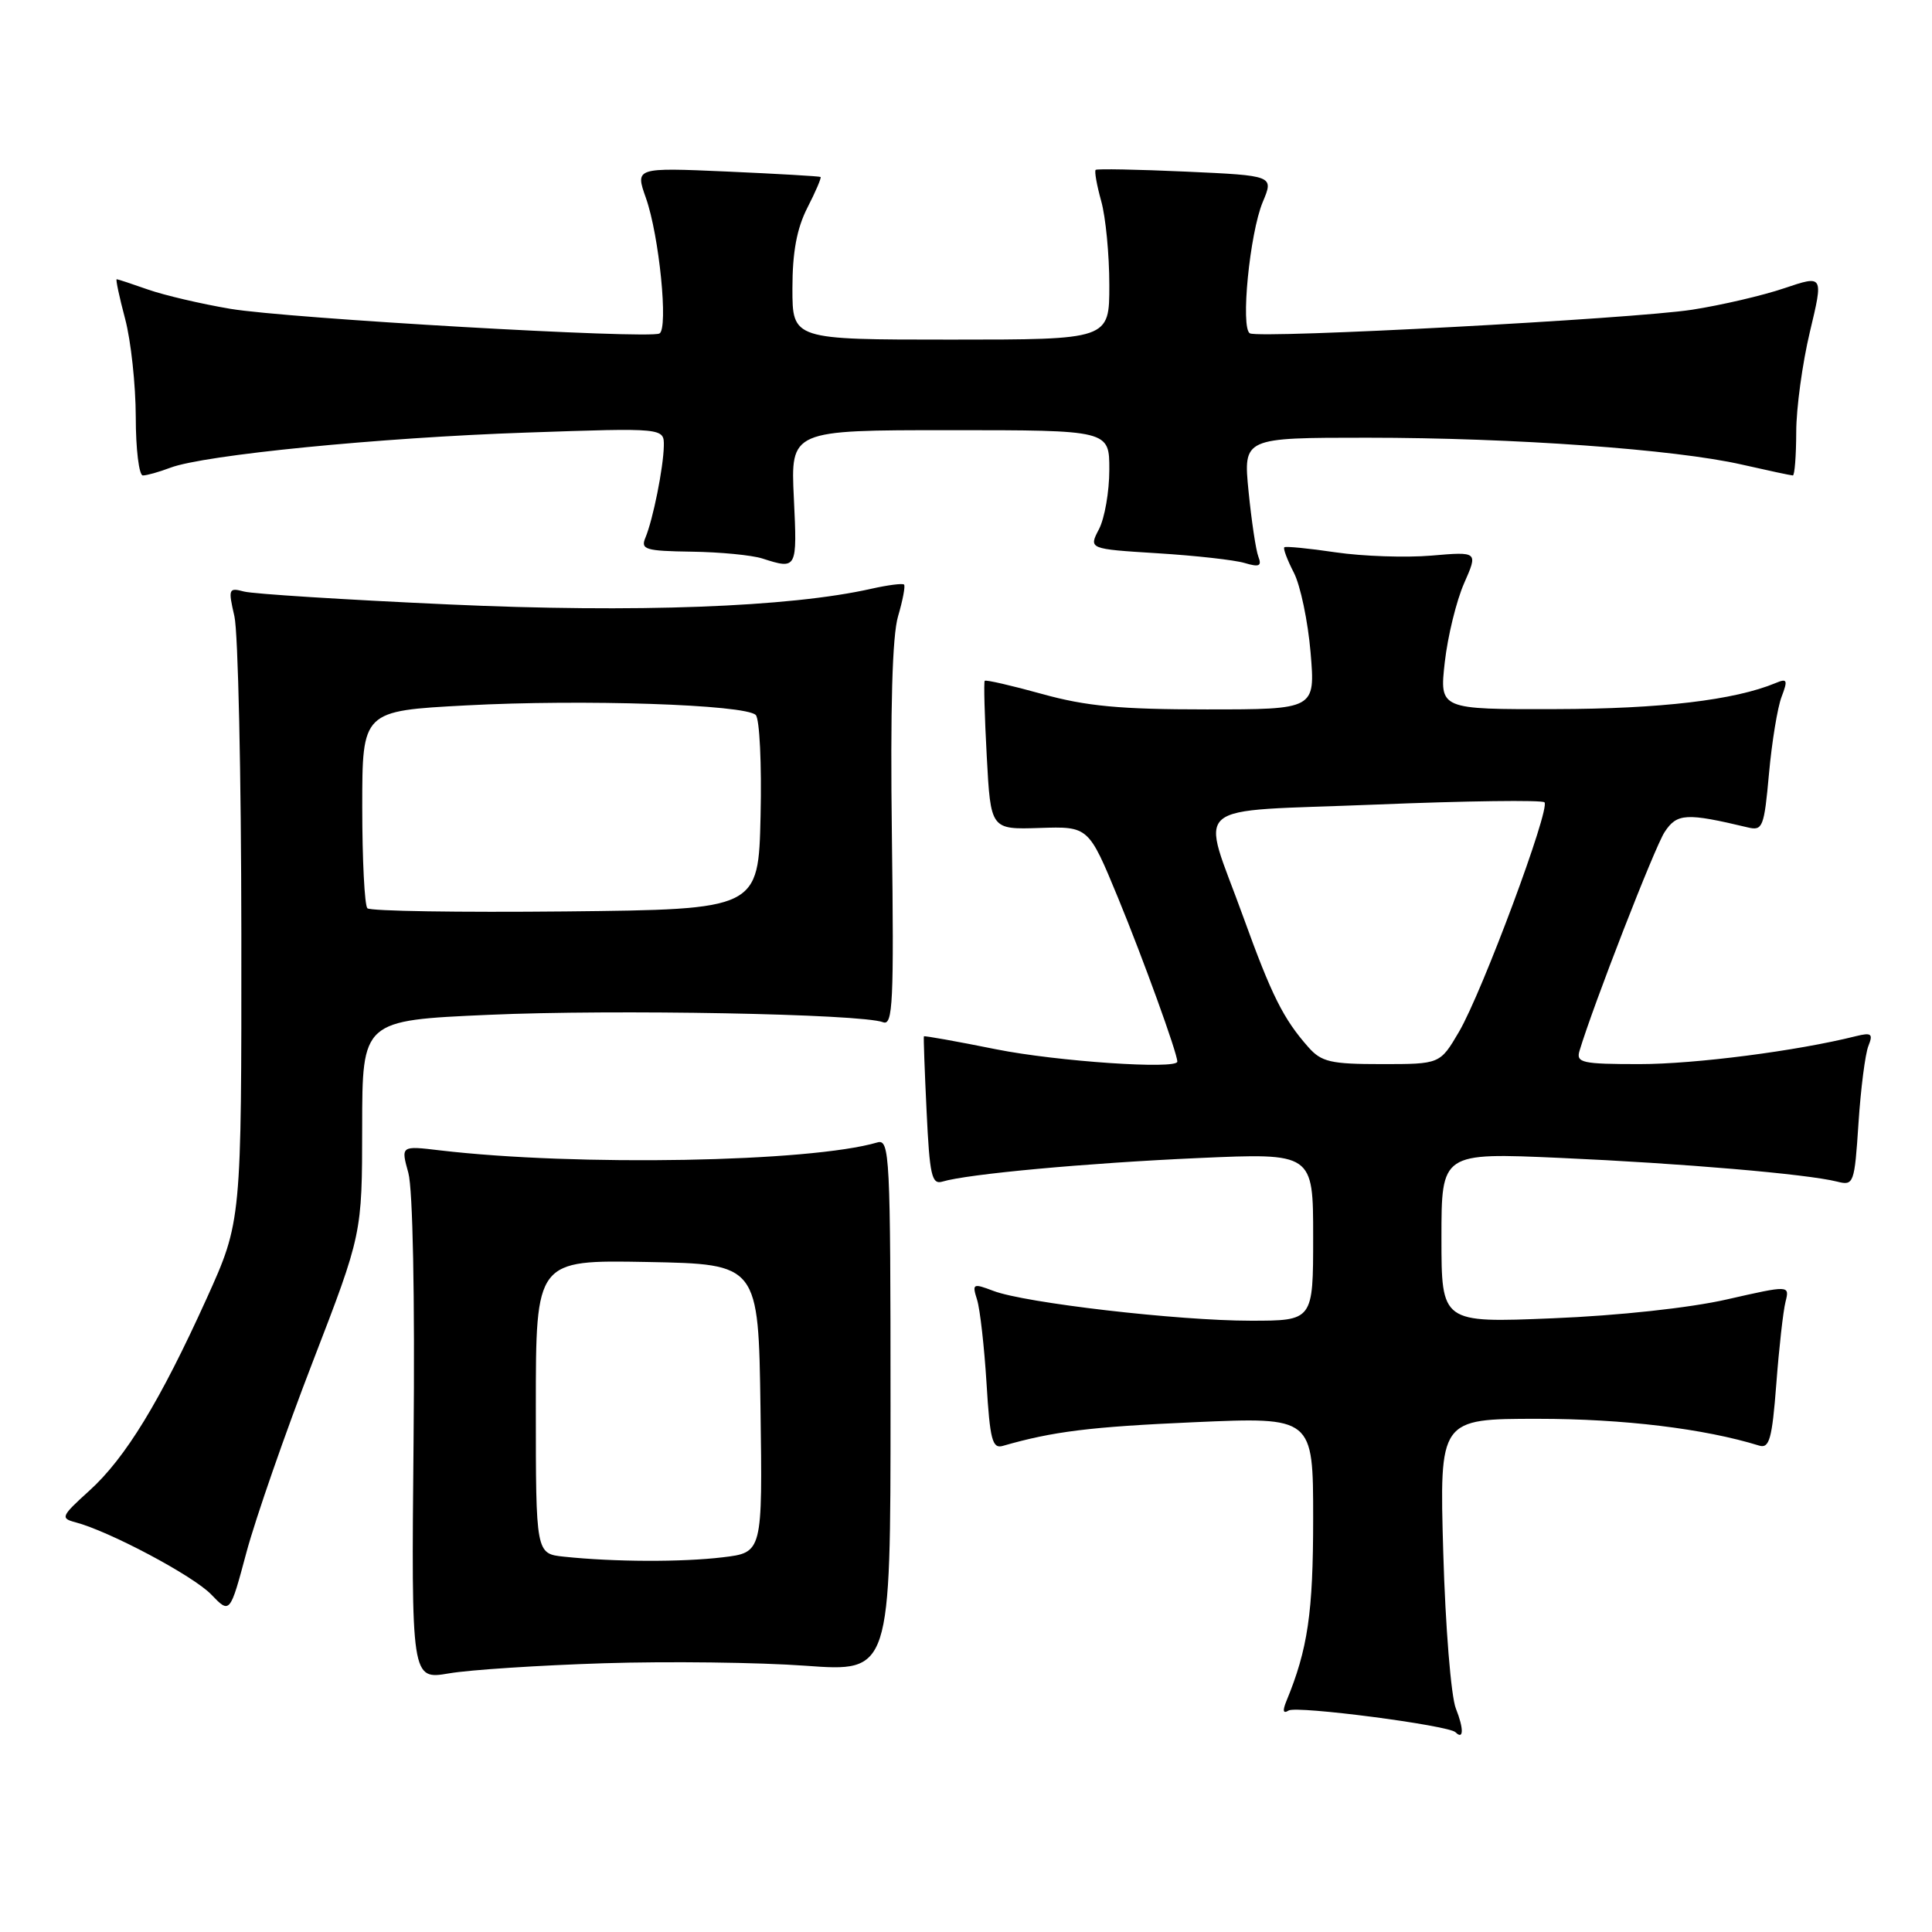 <?xml version="1.0" encoding="UTF-8" standalone="no"?>
<!DOCTYPE svg PUBLIC "-//W3C//DTD SVG 1.1//EN" "http://www.w3.org/Graphics/SVG/1.1/DTD/svg11.dtd" >
<svg xmlns="http://www.w3.org/2000/svg" xmlns:xlink="http://www.w3.org/1999/xlink" version="1.1" viewBox="0 0 256 256">
 <g >
 <path fill="currentColor"
d=" M 192.91 226.39 C 192.27 224.80 191.52 215.51 191.24 205.75 C 190.73 188.00 190.73 188.00 203.80 188.00 C 215.10 188.00 225.82 189.30 233.10 191.55 C 234.45 191.96 234.81 190.68 235.37 183.38 C 235.73 178.61 236.28 173.72 236.59 172.50 C 237.14 170.29 237.14 170.29 228.82 172.18 C 223.93 173.30 214.43 174.33 205.75 174.68 C 191.00 175.29 191.00 175.29 191.00 164.01 C 191.00 152.73 191.00 152.73 206.75 153.43 C 222.93 154.15 239.41 155.56 243.43 156.57 C 245.63 157.13 245.73 156.87 246.26 148.82 C 246.56 144.24 247.15 139.65 247.57 138.60 C 248.22 136.97 247.98 136.79 245.91 137.30 C 238.09 139.26 224.60 141.00 217.25 141.00 C 209.64 141.00 208.82 140.82 209.29 139.25 C 211.10 133.22 219.25 112.27 220.57 110.25 C 222.21 107.75 223.44 107.69 231.61 109.64 C 233.56 110.11 233.76 109.61 234.40 102.51 C 234.78 98.32 235.53 93.73 236.07 92.33 C 236.92 90.09 236.82 89.86 235.27 90.51 C 229.84 92.77 220.05 93.93 206.12 93.96 C 190.74 94.00 190.74 94.00 191.44 87.75 C 191.83 84.31 192.98 79.61 194.00 77.29 C 195.85 73.09 195.85 73.09 189.67 73.62 C 186.28 73.91 180.57 73.71 177.00 73.19 C 173.43 72.66 170.35 72.36 170.18 72.52 C 170.00 72.68 170.57 74.19 171.44 75.88 C 172.31 77.56 173.31 82.33 173.66 86.47 C 174.29 94.00 174.29 94.00 159.88 94.00 C 148.44 94.00 143.94 93.58 138.10 91.96 C 134.06 90.84 130.63 90.05 130.48 90.21 C 130.34 90.37 130.46 94.87 130.75 100.21 C 131.27 109.92 131.27 109.92 137.75 109.71 C 144.24 109.50 144.24 109.50 148.16 119.00 C 151.48 127.07 156.00 139.54 156.00 140.67 C 156.00 141.73 140.08 140.65 132.01 139.04 C 126.80 137.99 122.48 137.22 122.42 137.32 C 122.36 137.42 122.52 141.90 122.78 147.28 C 123.18 155.73 123.46 156.99 124.87 156.57 C 128.21 155.56 143.97 154.11 158.75 153.45 C 174.00 152.77 174.00 152.77 174.00 163.89 C 174.00 175.00 174.00 175.00 165.71 175.00 C 156.10 175.00 135.81 172.65 131.63 171.05 C 128.91 170.02 128.79 170.08 129.47 172.23 C 129.86 173.48 130.42 178.45 130.72 183.28 C 131.17 190.76 131.49 191.99 132.87 191.59 C 139.54 189.67 144.43 189.06 158.25 188.45 C 174.00 187.76 174.00 187.76 174.00 201.22 C 174.00 213.71 173.29 218.53 170.45 225.41 C 169.92 226.71 170.02 227.11 170.75 226.65 C 171.83 225.99 191.94 228.61 192.86 229.53 C 193.95 230.62 193.98 229.07 192.91 226.39 Z  M 80.00 220.39 C 88.53 220.12 100.56 220.27 106.75 220.72 C 118.00 221.54 118.00 221.54 118.00 186.20 C 118.00 153.02 117.89 150.90 116.25 151.38 C 107.34 154.00 76.43 154.56 58.30 152.43 C 53.11 151.81 53.11 151.81 54.11 155.42 C 54.70 157.59 54.98 171.77 54.80 190.81 C 54.50 222.58 54.50 222.58 59.50 221.73 C 62.25 221.26 71.47 220.66 80.00 220.39 Z  M 41.42 180.50 C 47.98 163.50 47.98 163.50 47.99 149.36 C 48.00 135.21 48.00 135.21 64.75 134.47 C 81.35 133.73 114.13 134.34 117.01 135.45 C 118.31 135.95 118.46 132.86 118.18 110.76 C 117.96 93.81 118.23 84.23 119.00 81.65 C 119.62 79.54 119.98 77.65 119.79 77.46 C 119.60 77.27 117.66 77.52 115.47 78.01 C 104.67 80.46 84.18 81.22 59.44 80.09 C 45.73 79.47 33.53 78.70 32.33 78.38 C 30.29 77.84 30.22 78.02 31.06 81.66 C 31.55 83.77 31.96 102.68 31.98 123.67 C 32.00 161.84 32.00 161.84 27.39 172.04 C 21.22 185.66 16.62 193.21 11.81 197.55 C 8.12 200.89 7.99 201.18 9.96 201.70 C 14.45 202.87 25.61 208.80 27.99 211.28 C 30.47 213.86 30.47 213.86 32.66 205.68 C 33.87 201.18 37.81 189.85 41.42 180.50 Z  M 105.19 66.00 C 104.76 57.00 104.76 57.00 125.88 57.00 C 147.00 57.00 147.00 57.00 146.99 62.25 C 146.99 65.14 146.37 68.68 145.62 70.12 C 144.25 72.74 144.25 72.74 153.38 73.31 C 158.39 73.62 163.59 74.20 164.92 74.60 C 166.86 75.18 167.22 75.01 166.74 73.76 C 166.41 72.91 165.83 69.01 165.44 65.10 C 164.74 58.00 164.74 58.00 181.17 58.00 C 200.54 58.00 221.96 59.54 230.81 61.56 C 234.28 62.35 237.32 63.00 237.56 63.00 C 237.80 63.00 238.00 60.41 238.01 57.25 C 238.01 54.09 238.83 48.11 239.82 43.97 C 241.62 36.44 241.62 36.44 236.43 38.19 C 233.57 39.16 228.07 40.44 224.21 41.04 C 216.40 42.25 167.01 44.89 165.62 44.17 C 164.35 43.52 165.59 30.92 167.32 26.77 C 168.79 23.27 168.79 23.27 157.14 22.74 C 150.74 22.45 145.35 22.35 145.18 22.51 C 145.00 22.68 145.33 24.54 145.92 26.66 C 146.51 28.77 146.99 33.76 146.99 37.75 C 147.00 45.00 147.00 45.00 126.00 45.00 C 105.00 45.00 105.00 45.00 105.00 38.21 C 105.00 33.41 105.58 30.28 106.98 27.53 C 108.08 25.39 108.86 23.55 108.73 23.45 C 108.61 23.35 103.02 23.03 96.33 22.73 C 84.16 22.20 84.16 22.20 85.59 26.24 C 87.35 31.23 88.58 43.55 87.38 44.19 C 85.94 44.95 38.12 42.20 30.52 40.92 C 26.66 40.27 21.76 39.12 19.62 38.37 C 17.49 37.62 15.62 37.00 15.46 37.00 C 15.31 37.00 15.81 39.36 16.58 42.25 C 17.35 45.14 17.98 50.99 17.99 55.25 C 17.99 59.51 18.42 63.00 18.93 63.00 C 19.45 63.00 21.08 62.54 22.56 61.98 C 27.02 60.28 50.33 57.98 69.75 57.32 C 88.00 56.69 88.00 56.69 87.96 59.10 C 87.90 61.99 86.53 68.83 85.52 71.25 C 84.86 72.81 85.52 73.01 91.64 73.10 C 95.41 73.15 99.62 73.56 101.00 74.00 C 105.62 75.48 105.64 75.44 105.19 66.00 Z  M 173.36 138.75 C 170.04 134.99 168.51 131.93 164.74 121.50 C 159.10 105.86 156.99 107.64 182.28 106.61 C 194.26 106.12 204.32 105.99 204.65 106.31 C 205.46 107.13 196.41 131.45 193.33 136.71 C 190.81 141.00 190.81 141.00 183.08 141.00 C 176.32 141.00 175.10 140.72 173.36 138.75 Z  M 74.75 206.27 C 71.00 205.88 71.00 205.88 71.00 186.41 C 71.00 166.95 71.00 166.95 85.75 167.22 C 100.50 167.50 100.50 167.50 100.77 186.61 C 101.04 205.72 101.04 205.72 95.77 206.35 C 90.36 207.00 81.39 206.97 74.75 206.27 Z  M 48.68 120.35 C 48.31 119.97 48.00 113.94 48.00 106.94 C 48.00 94.20 48.00 94.20 61.75 93.47 C 77.25 92.64 98.75 93.35 100.14 94.74 C 100.65 95.25 100.94 101.25 100.78 108.08 C 100.50 120.50 100.50 120.50 74.93 120.77 C 60.87 120.91 49.06 120.73 48.68 120.35 Z "/>
</g>
</svg>